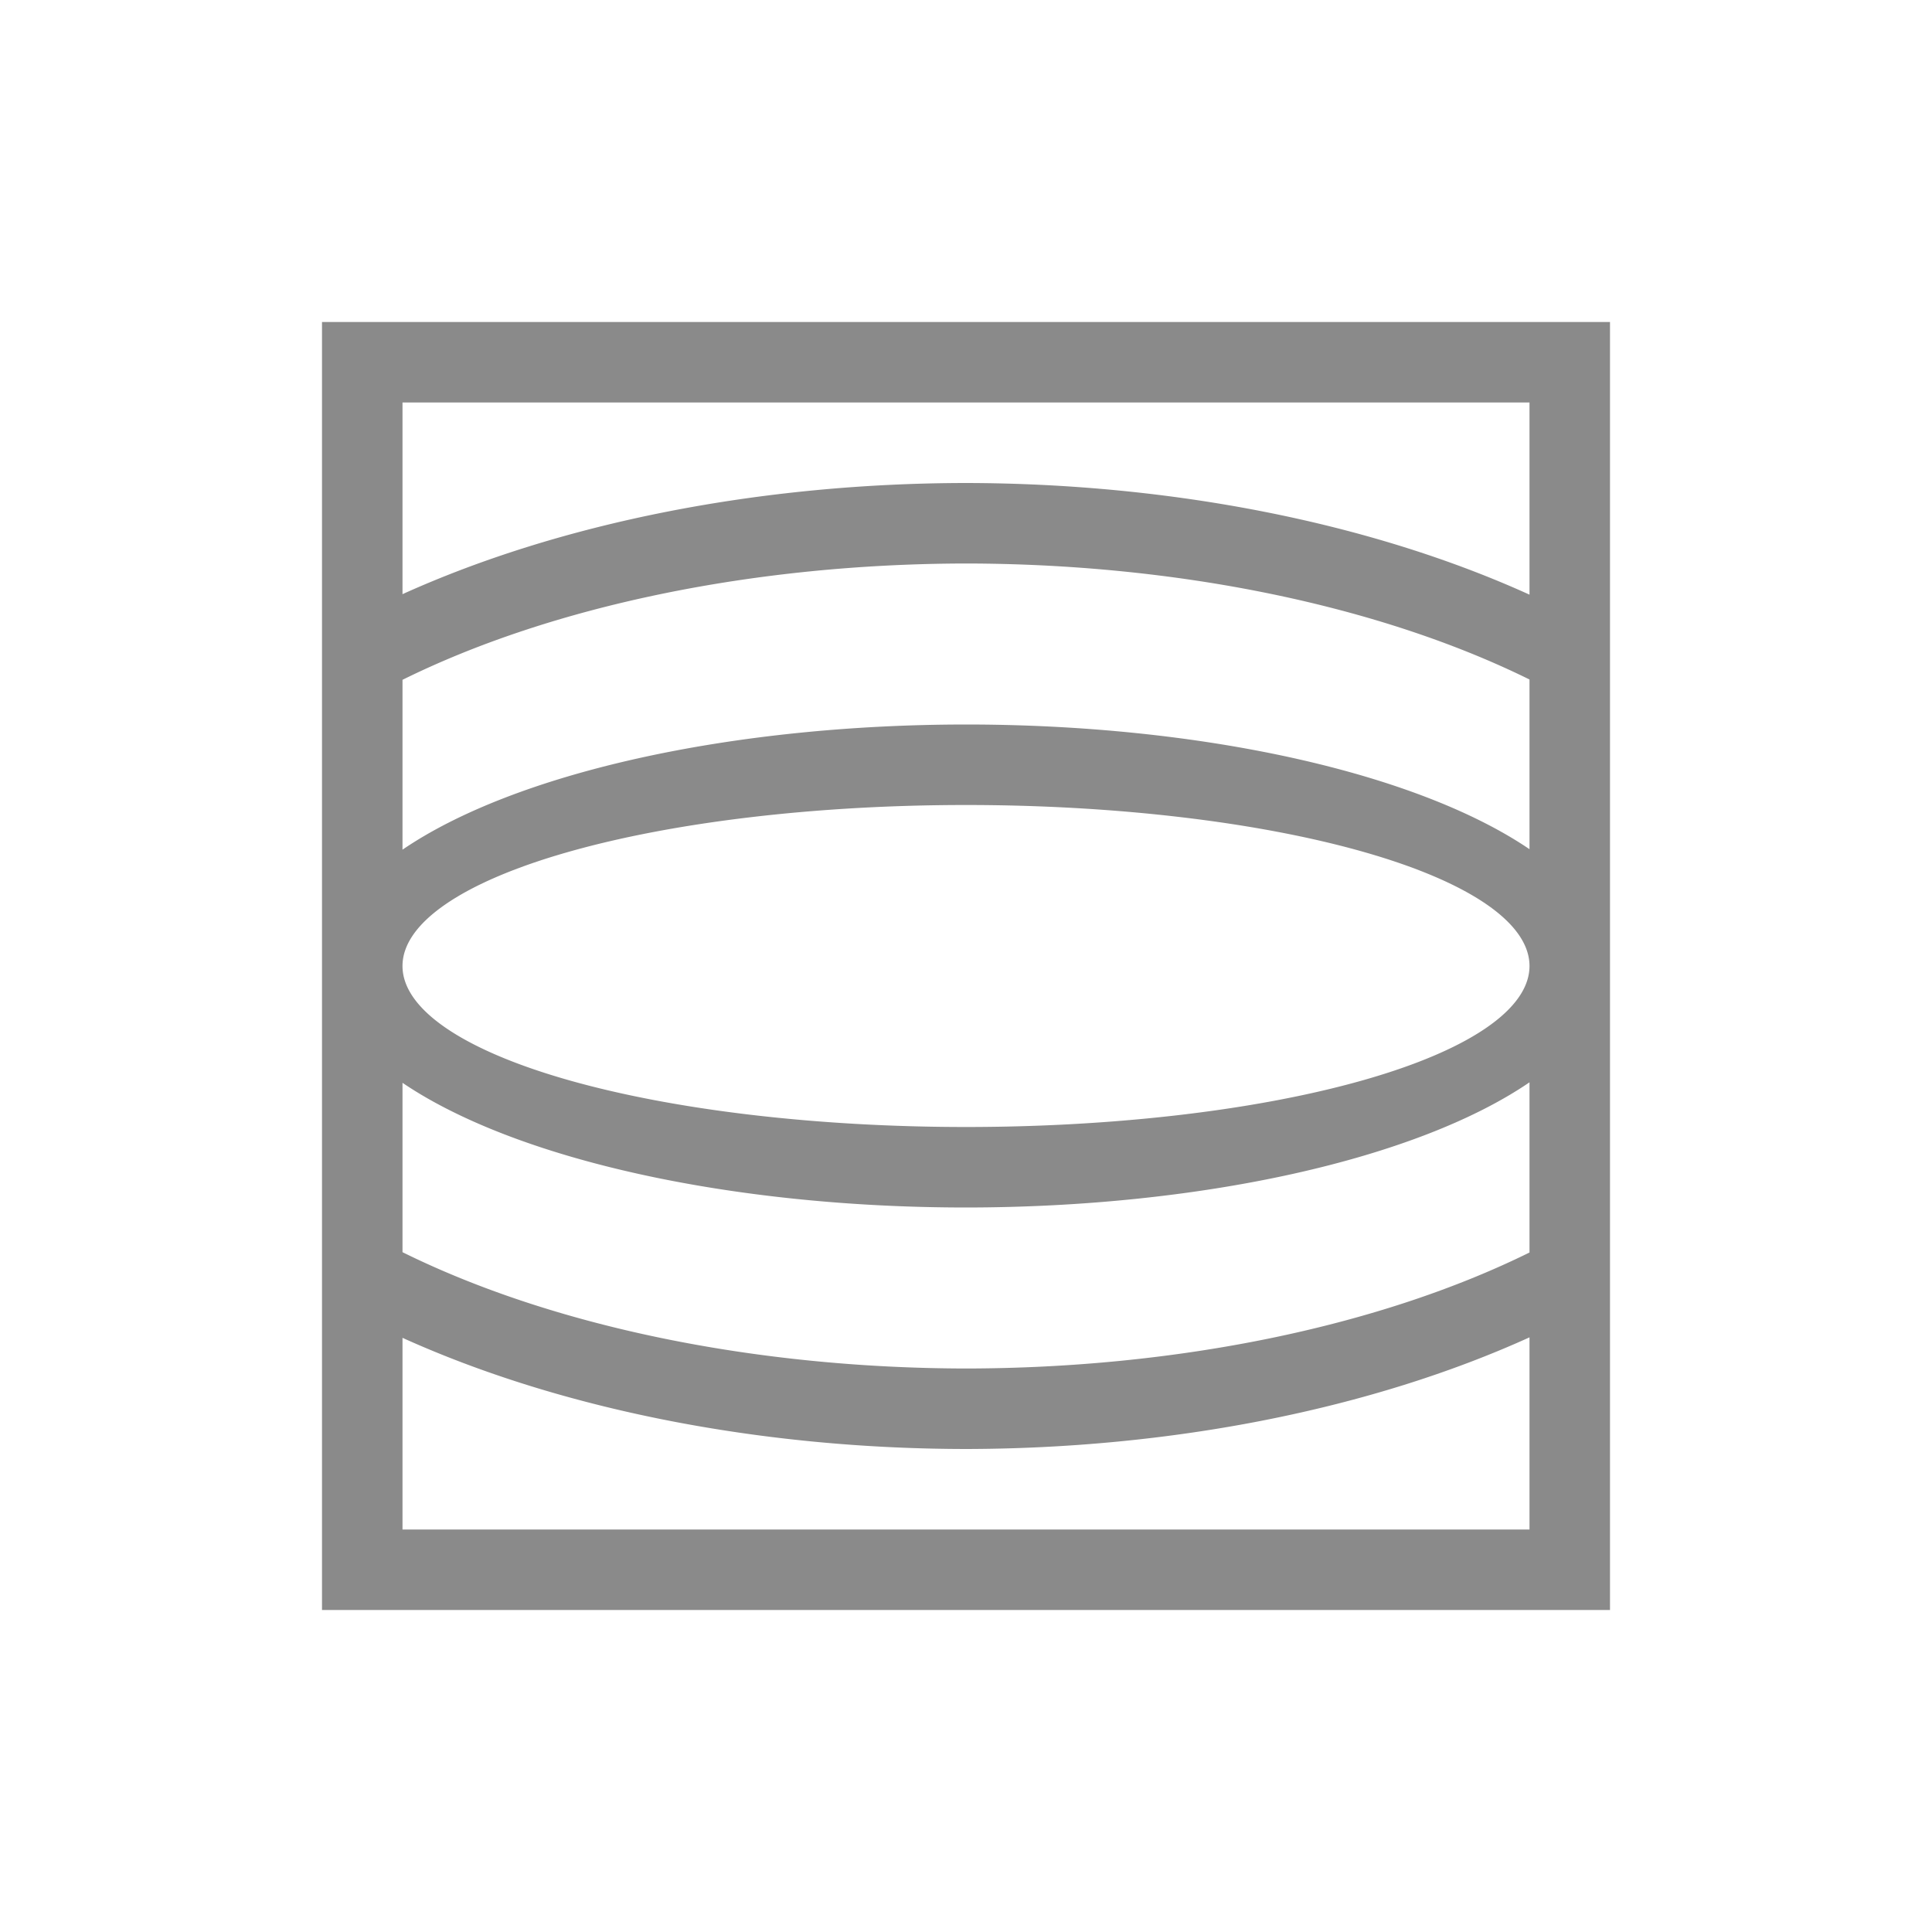 <svg xmlns="http://www.w3.org/2000/svg" viewBox="0 0 24 24">
  <defs id="defs3051">
    <style type="text/css" id="current-color-scheme">
      .ColorScheme-Text {
        color:#8a8a8a;
      }
      </style>
  </defs><g transform="translate(1,1)">
 <path 
     style="fill:currentColor;fill-opacity:1;stroke:none" 
     d="M 3 3 L 3 6.889 L 3 8.01 L 3 15 L 3 15.111 L 3 19 L 19 19 L 19 15.107 L 19 15 L 19 11 L 19 8.01 L 19 6.893 L 19 3 L 3 3 z M 4 4 L 18 4 L 18 6.387 A 11 6 0 0 0 11 5 A 11 6 0 0 0 4 6.381 L 4 4 z M 11 6 A 10 5 0 0 1 18 7.441 L 18 9.549 A 8 3 0 0 0 11 8 A 8 3 0 0 0 4 9.555 L 4 7.445 A 10 5 0 0 1 11 6 z M 11 9 A 7 2 0 0 1 18 11 A 7 2 0 0 1 11 13 A 7 2 0 0 1 4 11 A 7 2 0 0 1 11 9 z M 18 12.445 L 18 14.559 A 10 5 0 0 1 11 16 A 10 5 0 0 1 4 14.555 L 4 12.451 A 8 3 0 0 0 11 14 A 8 3 0 0 0 18 12.445 z M 18 15.613 L 18 18 L 4 18 L 4 15.619 A 11 6 0 0 0 11 17 A 11 6 0 0 0 18 15.613 z "
     class="ColorScheme-Text"
     />
</g></svg>
